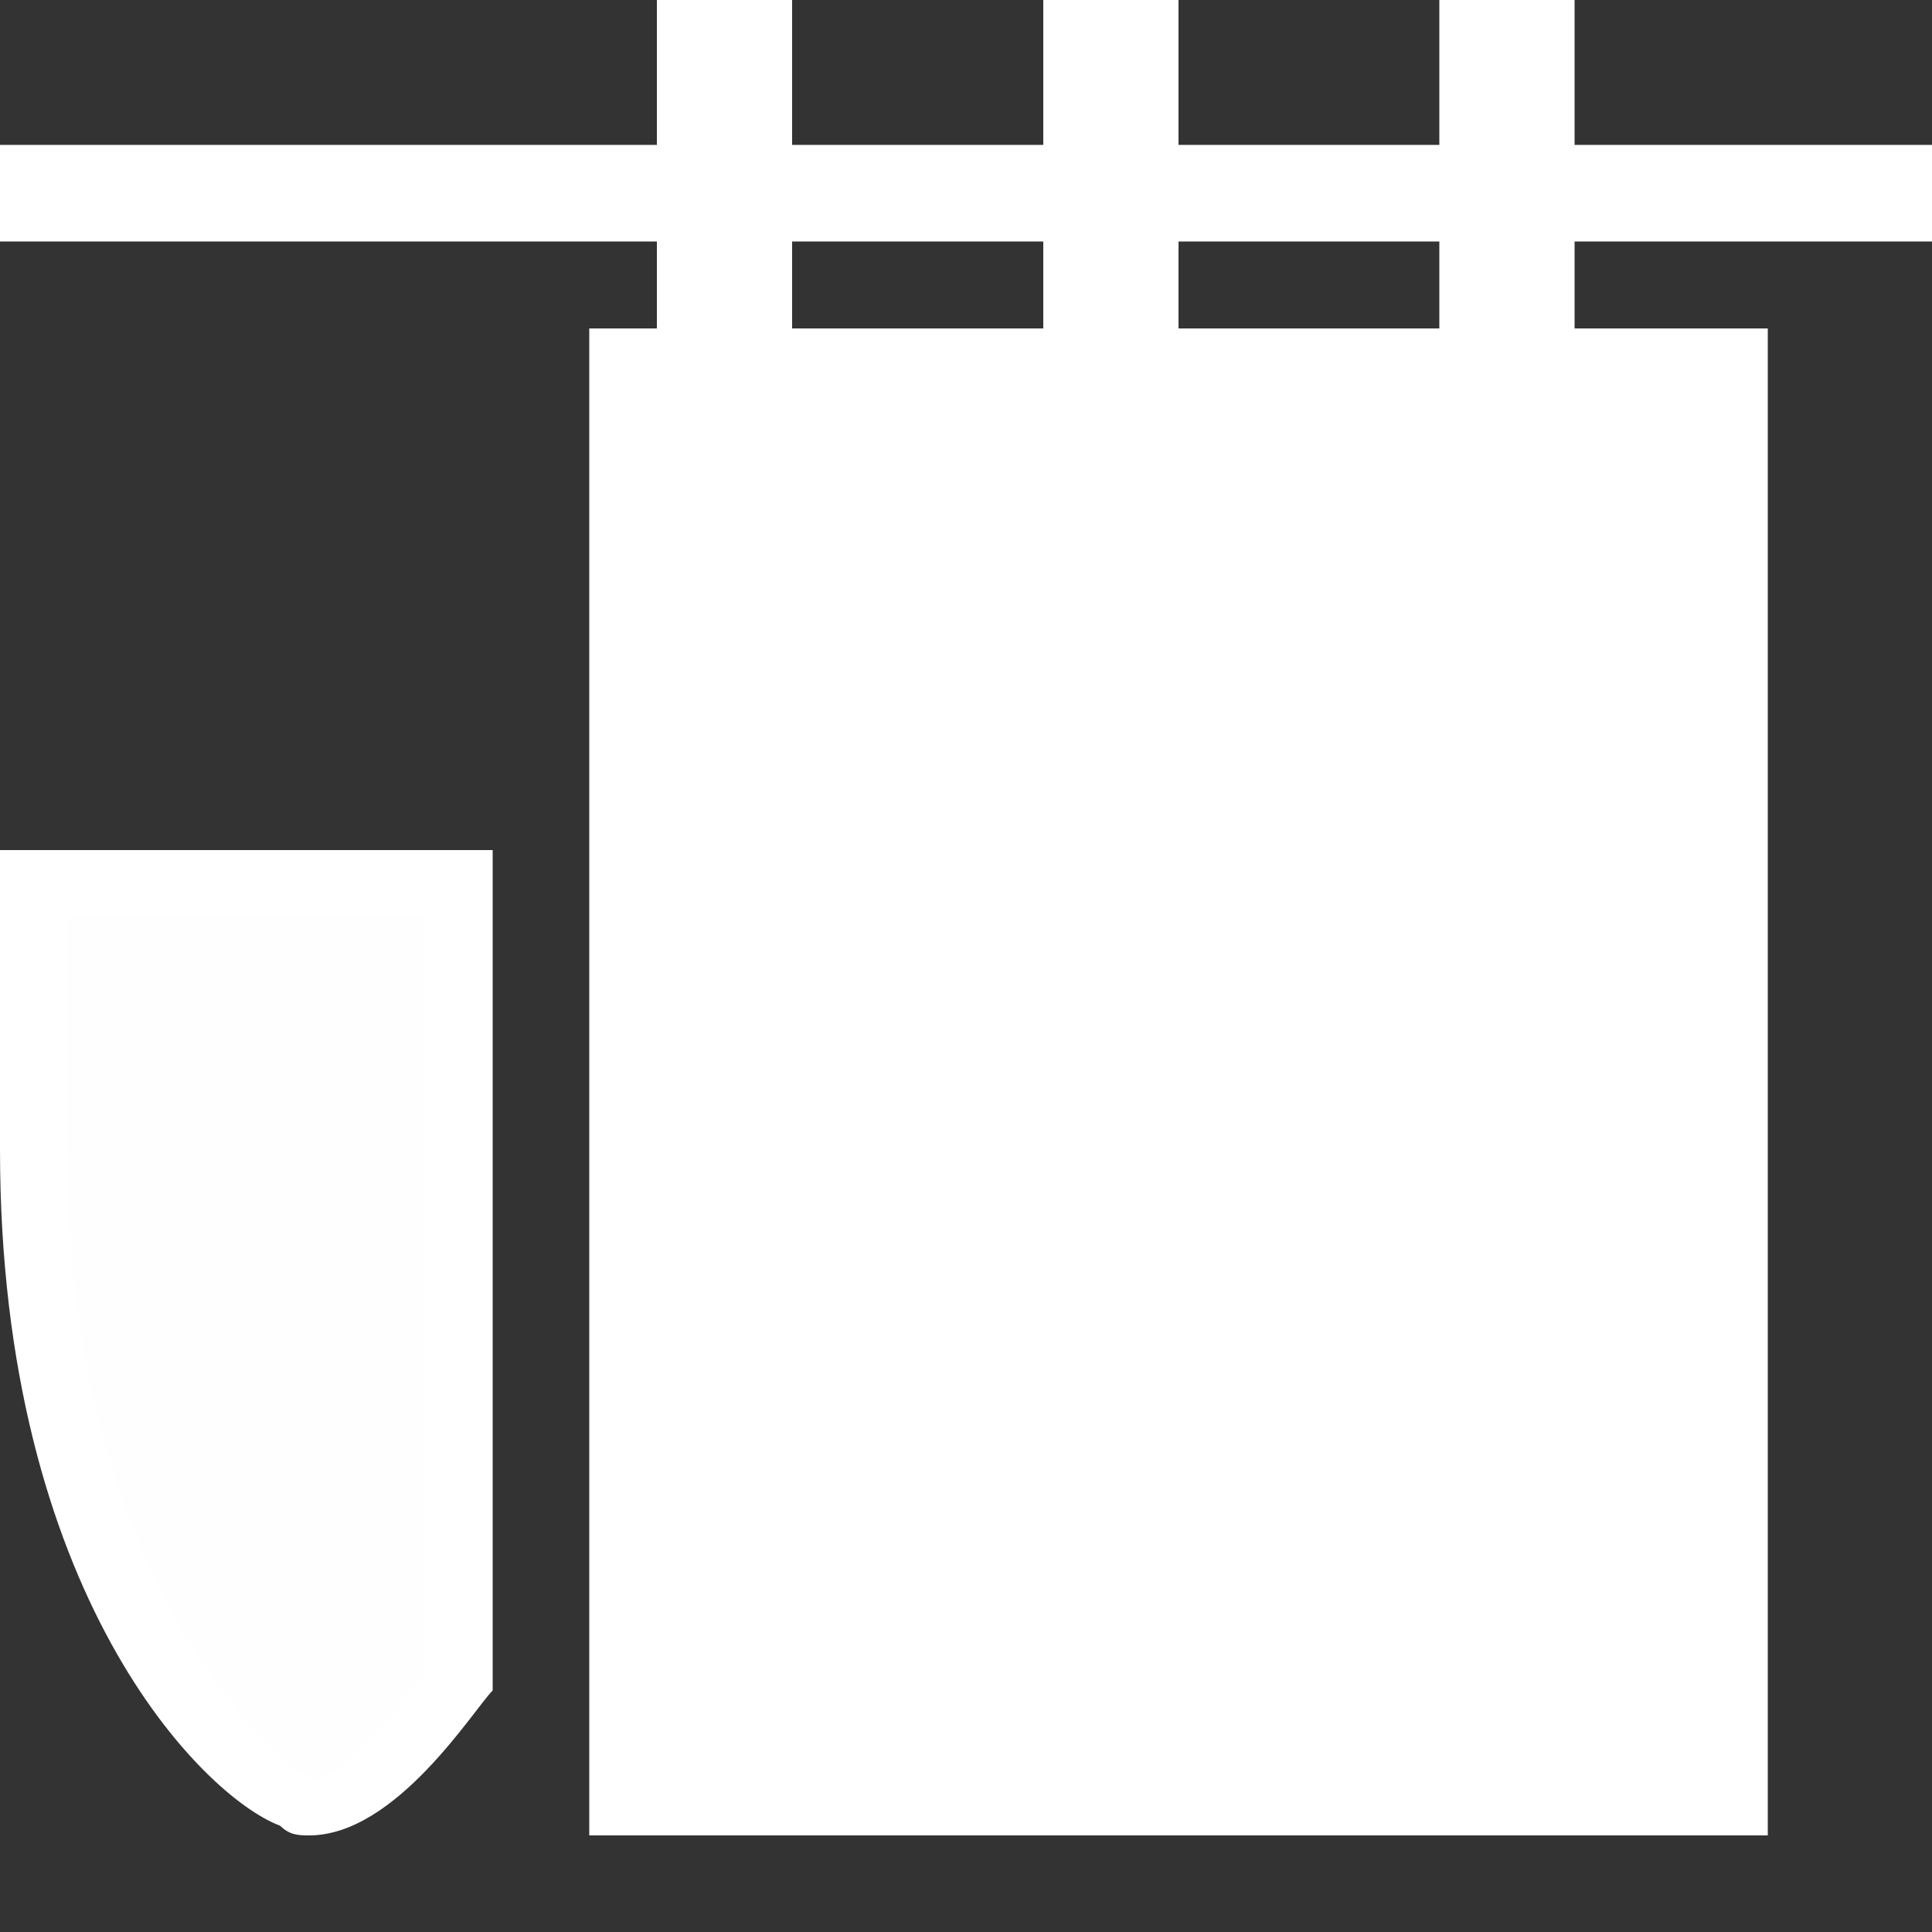 <?xml version="1.0" encoding="utf-8"?>
<!-- Generator: Adobe Illustrator 22.0.1, SVG Export Plug-In . SVG Version: 6.00 Build 0)  -->
<svg version="1.1" id="Слой_1" xmlns="http://www.w3.org/2000/svg" xmlns:xlink="http://www.w3.org/1999/xlink" x="0px" y="0px"
	 viewBox="0 0 20 20" enable-background="new 0 0 20 20" xml:space="preserve">
<rect x="0" y="0" width="20" height="20" fill="#333333" stroke="none"/>
<rect y="1.5" fill="#FFFFFF" width="20" height="1"/>
<rect x="6.8" fill="#FFFFFF" width="1.4" height="3.4"/>
<rect x="10.8" fill="#FFFFFF" width="1.4" height="3.4"/>
<rect x="14.9" fill="#FFFFFF" width="1.4" height="3.4"/>
<path fill="#FFFEFE" d="M4.7,17.3V9.1H0.3v2.7c0,4.4,2,6.4,2.7,6.8C3.6,18.9,4.4,17.8,4.7,17.3z"/>
<path fill="#FFFFFF" d="M3.2,19c-0.1,0-0.2,0-0.3-0.1c-0.8-0.3-2.9-2.4-2.9-7V8.8h5.1v8.6v0.1C4.9,17.7,4.1,19,3.2,19z M0.7,9.5v2.4
	c0,4.3,2,6.2,2.5,6.5c0.2,0.1,0.7-0.4,1.2-1.1V9.5H0.7z"/>
<rect x="6.1" y="3.4" fill="#FFFFFF" width="12.2" height="15.6"/>
</svg>
